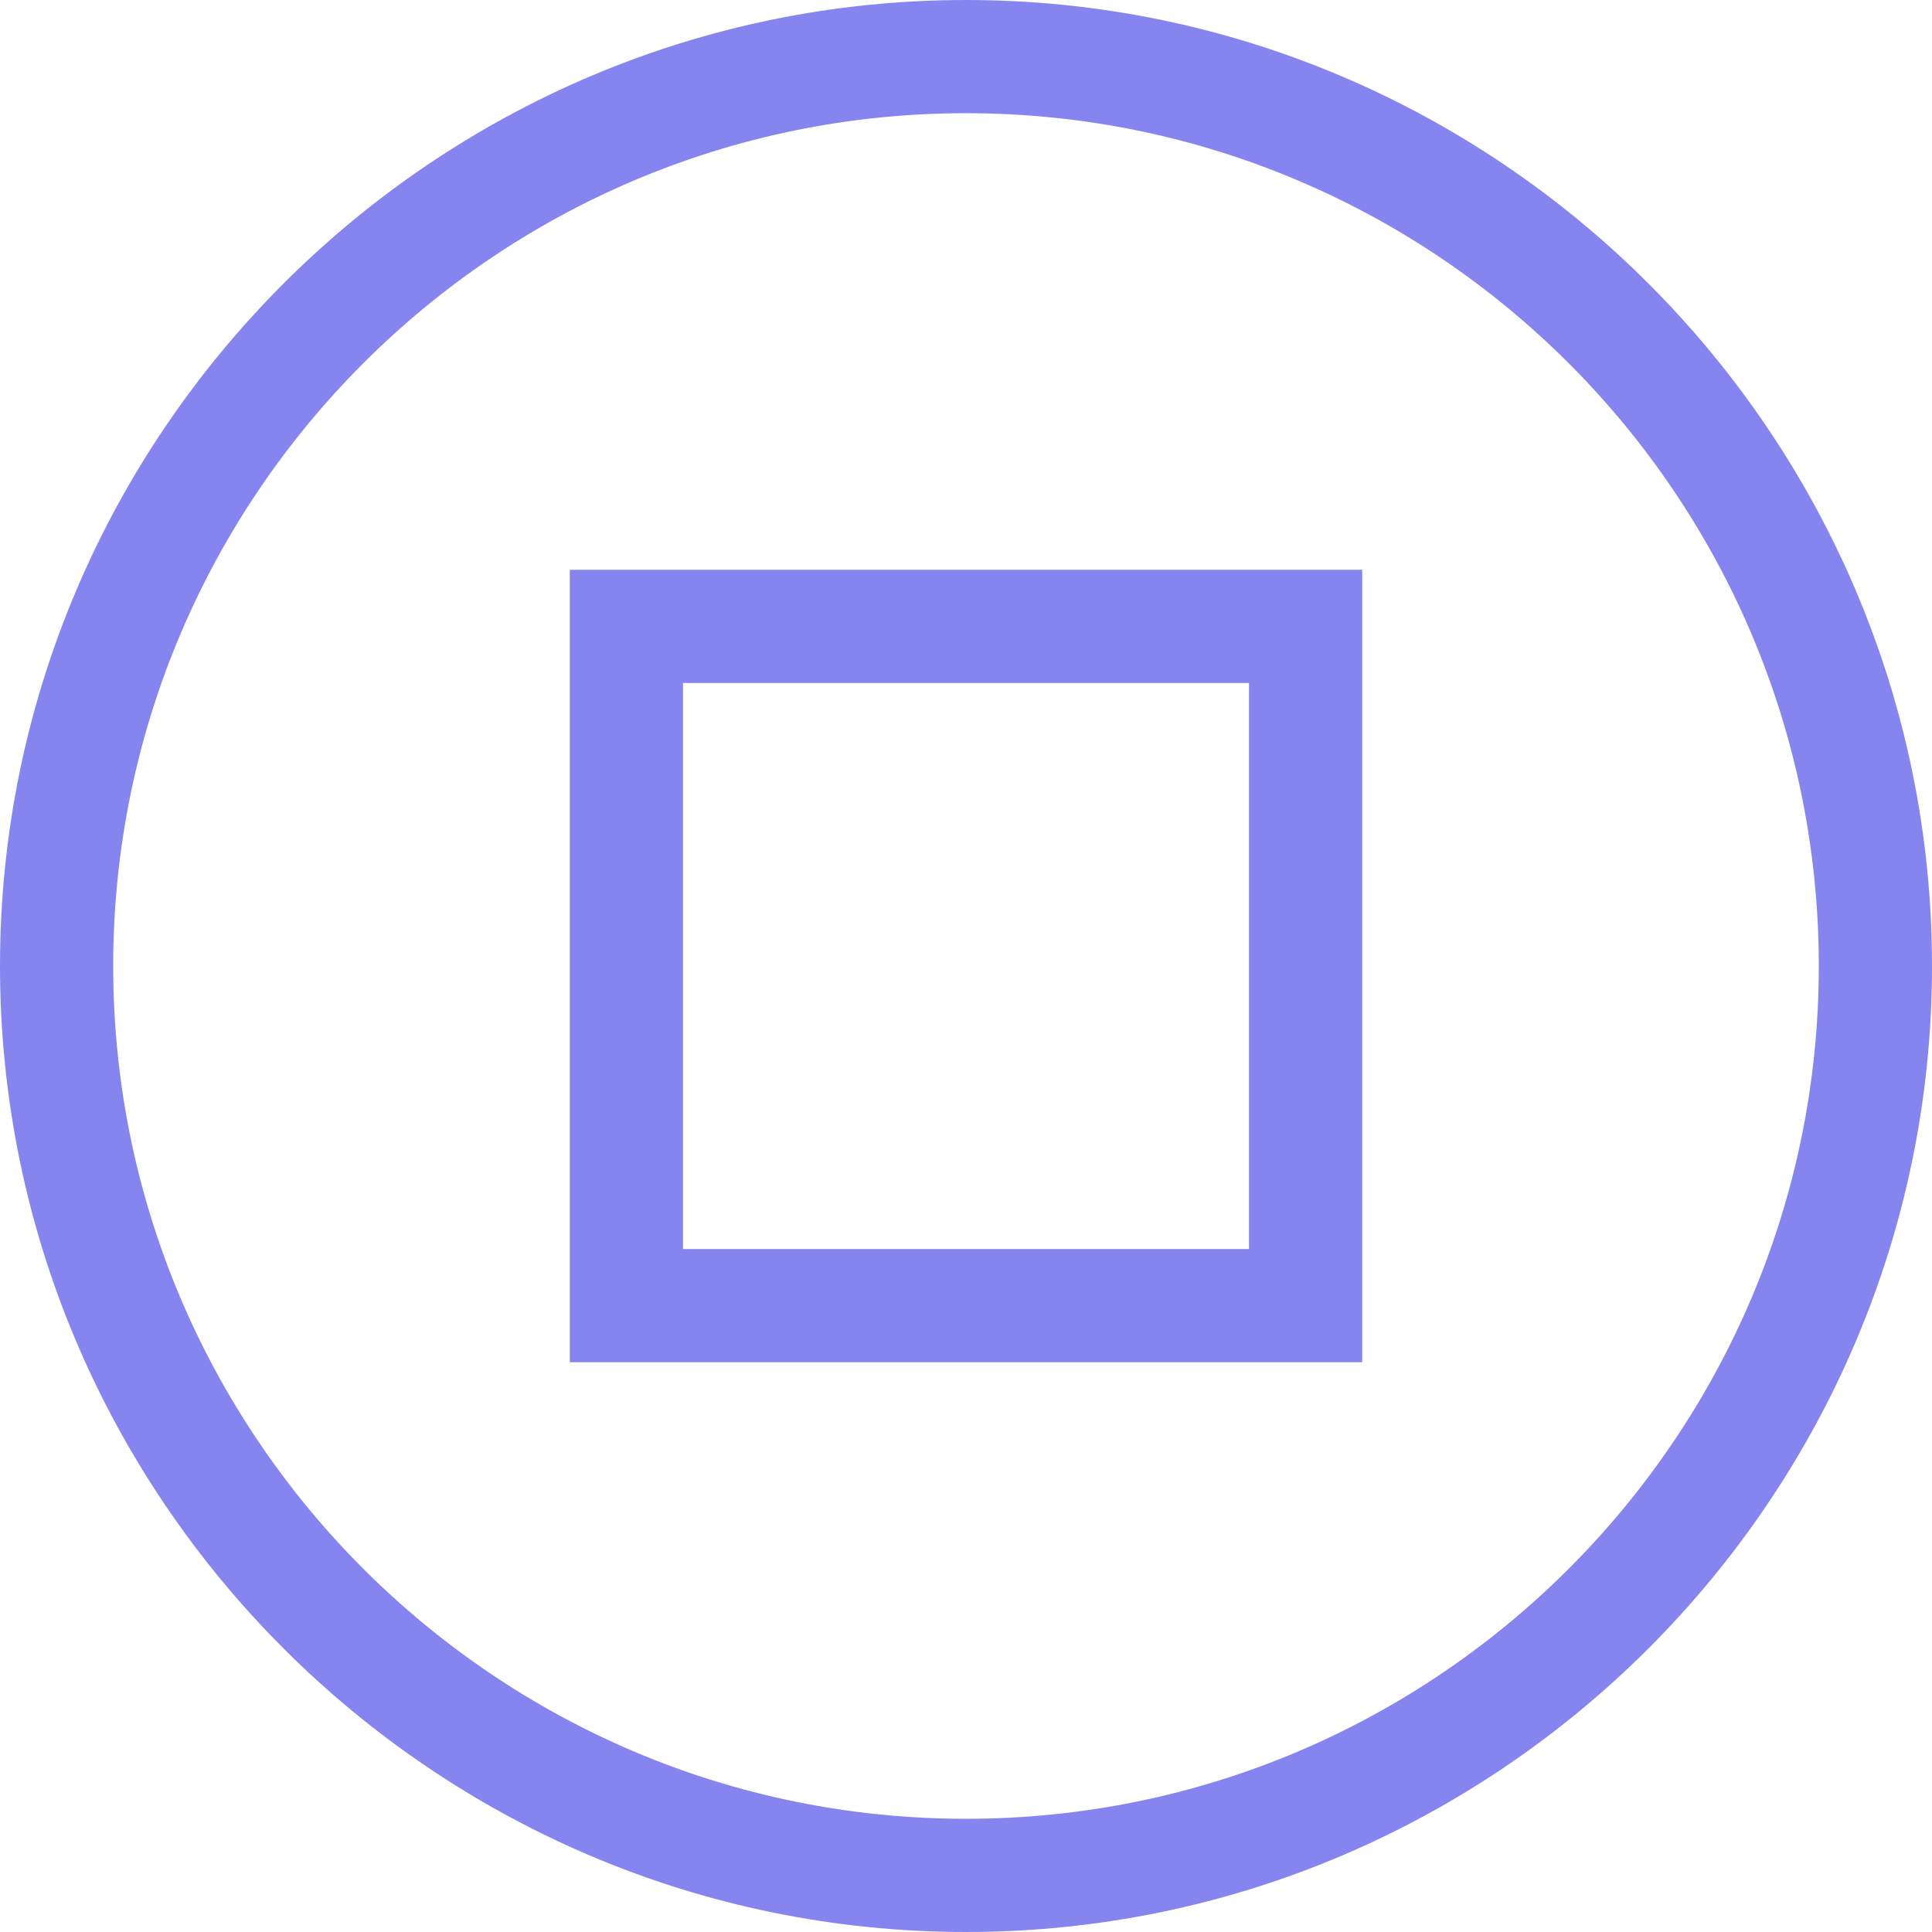 <?xml version="1.0"?>
<svg xmlns="http://www.w3.org/2000/svg" viewBox="0 0 512 512" width="512px" height="512px"><g><path d="m256 512c-140.969 0-256-115.051-256-256 0-140.969 115.051-256 256-256 140.969 0 256 115.051 256 256 0 140.969-115.051 256-256 256zm0-482c-124.617 0-226 101.383-226 226s101.383 226 226 226 226-101.383 226-226-101.383-226-226-226zm0 0" data-original="#000000" class="active-path" data-old_color="#000000" fill="#8685EF"/><path d="m361 361h-210v-210h210zm-180-30h150v-150h-150zm0 0" data-original="#000000" class="active-path" data-old_color="#000000" fill="#8685EF"/></g> </svg>
